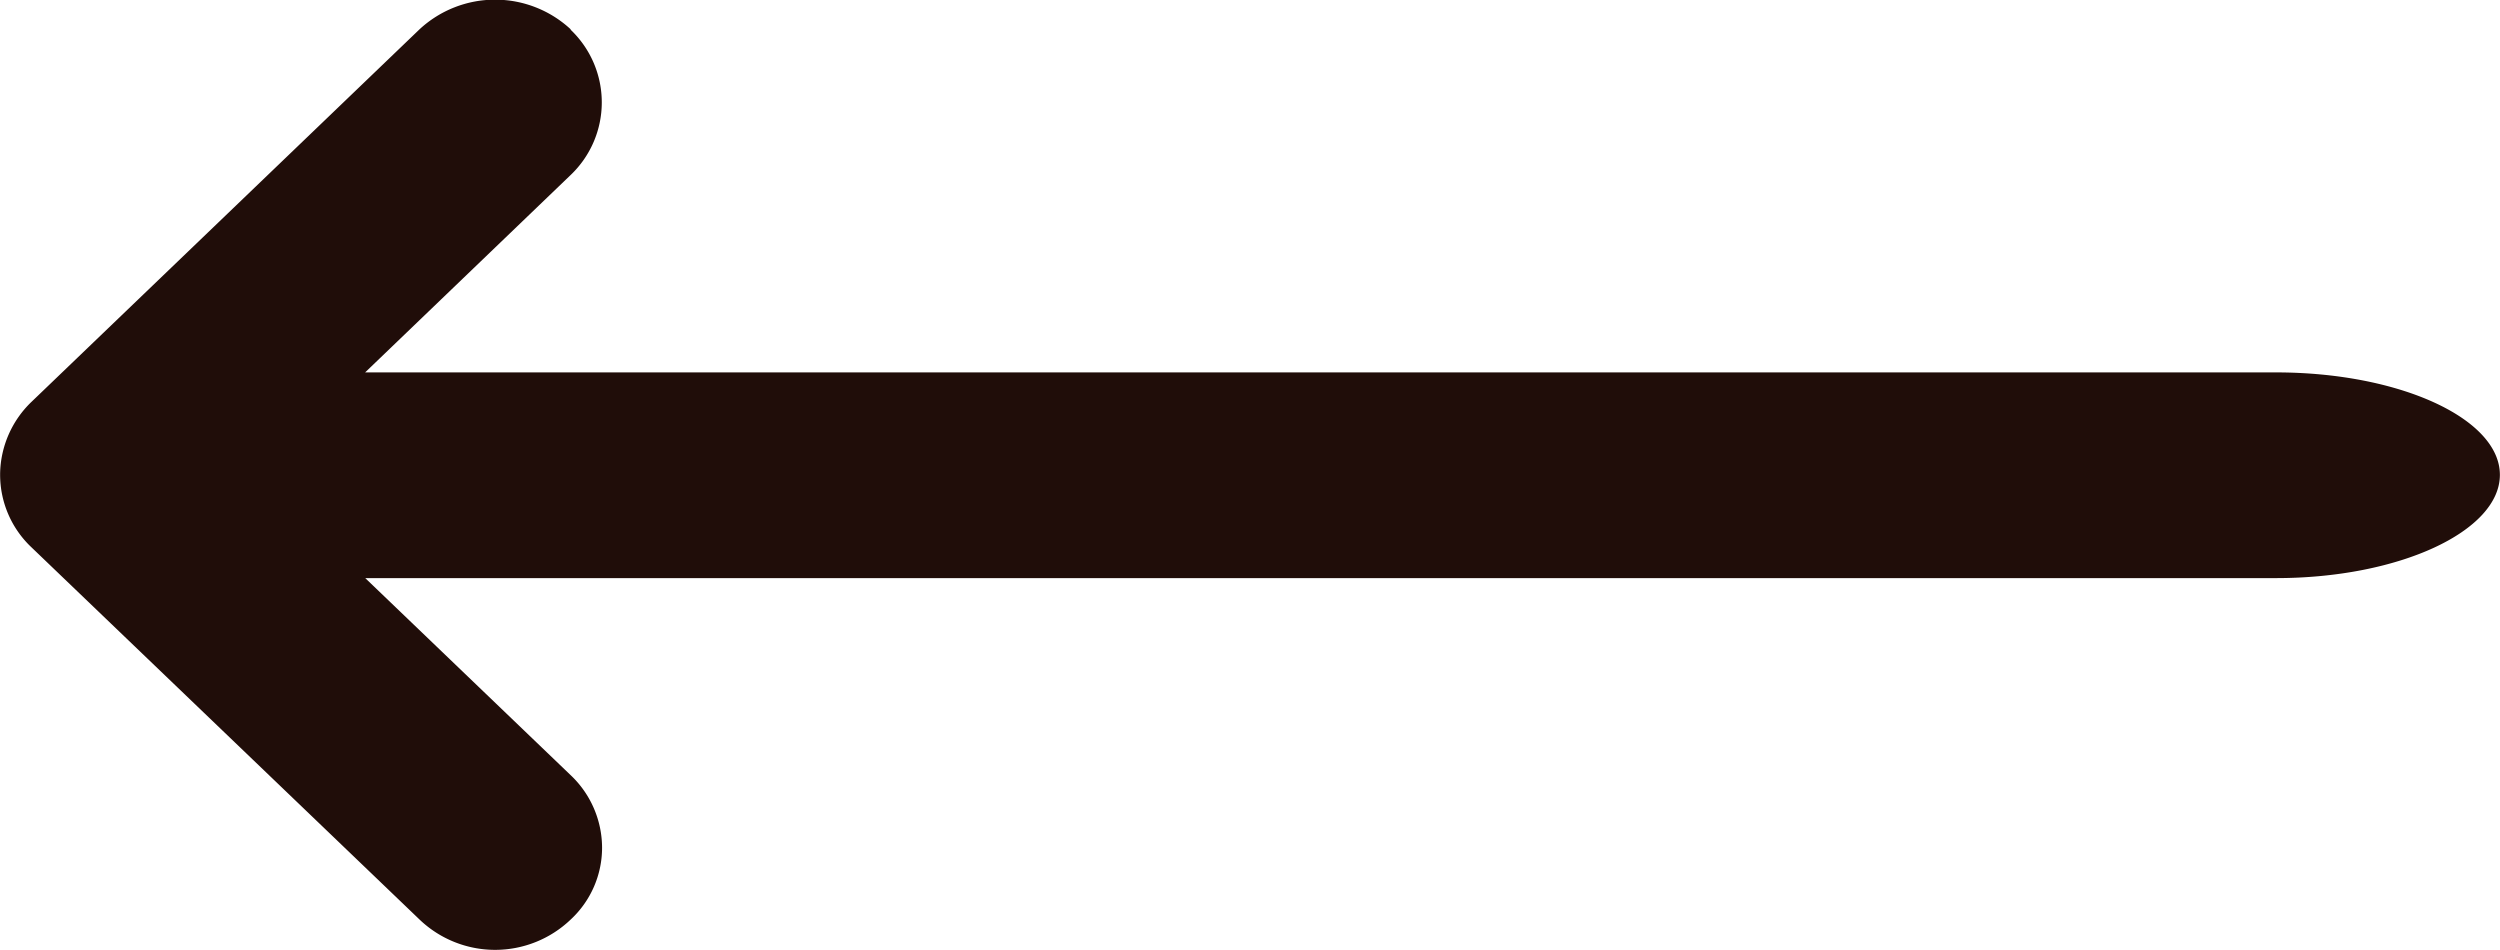 <svg xmlns="http://www.w3.org/2000/svg" width="20.965" height="7.969" viewBox="0 0 20.965 7.969">
  <g id="next_hover_" data-name="next ( hover )" transform="translate(1841.004 623.979) rotate(180)">
    <path id="next" d="M1836.219,623.73a.841.841,0,0,1,0-1.219l1.723-1.655h-16.025c-1.035,0-1.877-.387-1.877-.859s.842-.866,1.877-.866h16.024l-1.723-1.653a.84.84,0,0,1-.263-.61.822.822,0,0,1,.263-.6.917.917,0,0,1,1.268,0l3.254,3.121a.837.837,0,0,1,.263.608v0s0,.008,0,.012a.853.853,0,0,1-.263.6l-3.254,3.124a.932.932,0,0,1-1.268,0Z" fill="#200d09"/>
  </g>
</svg>
